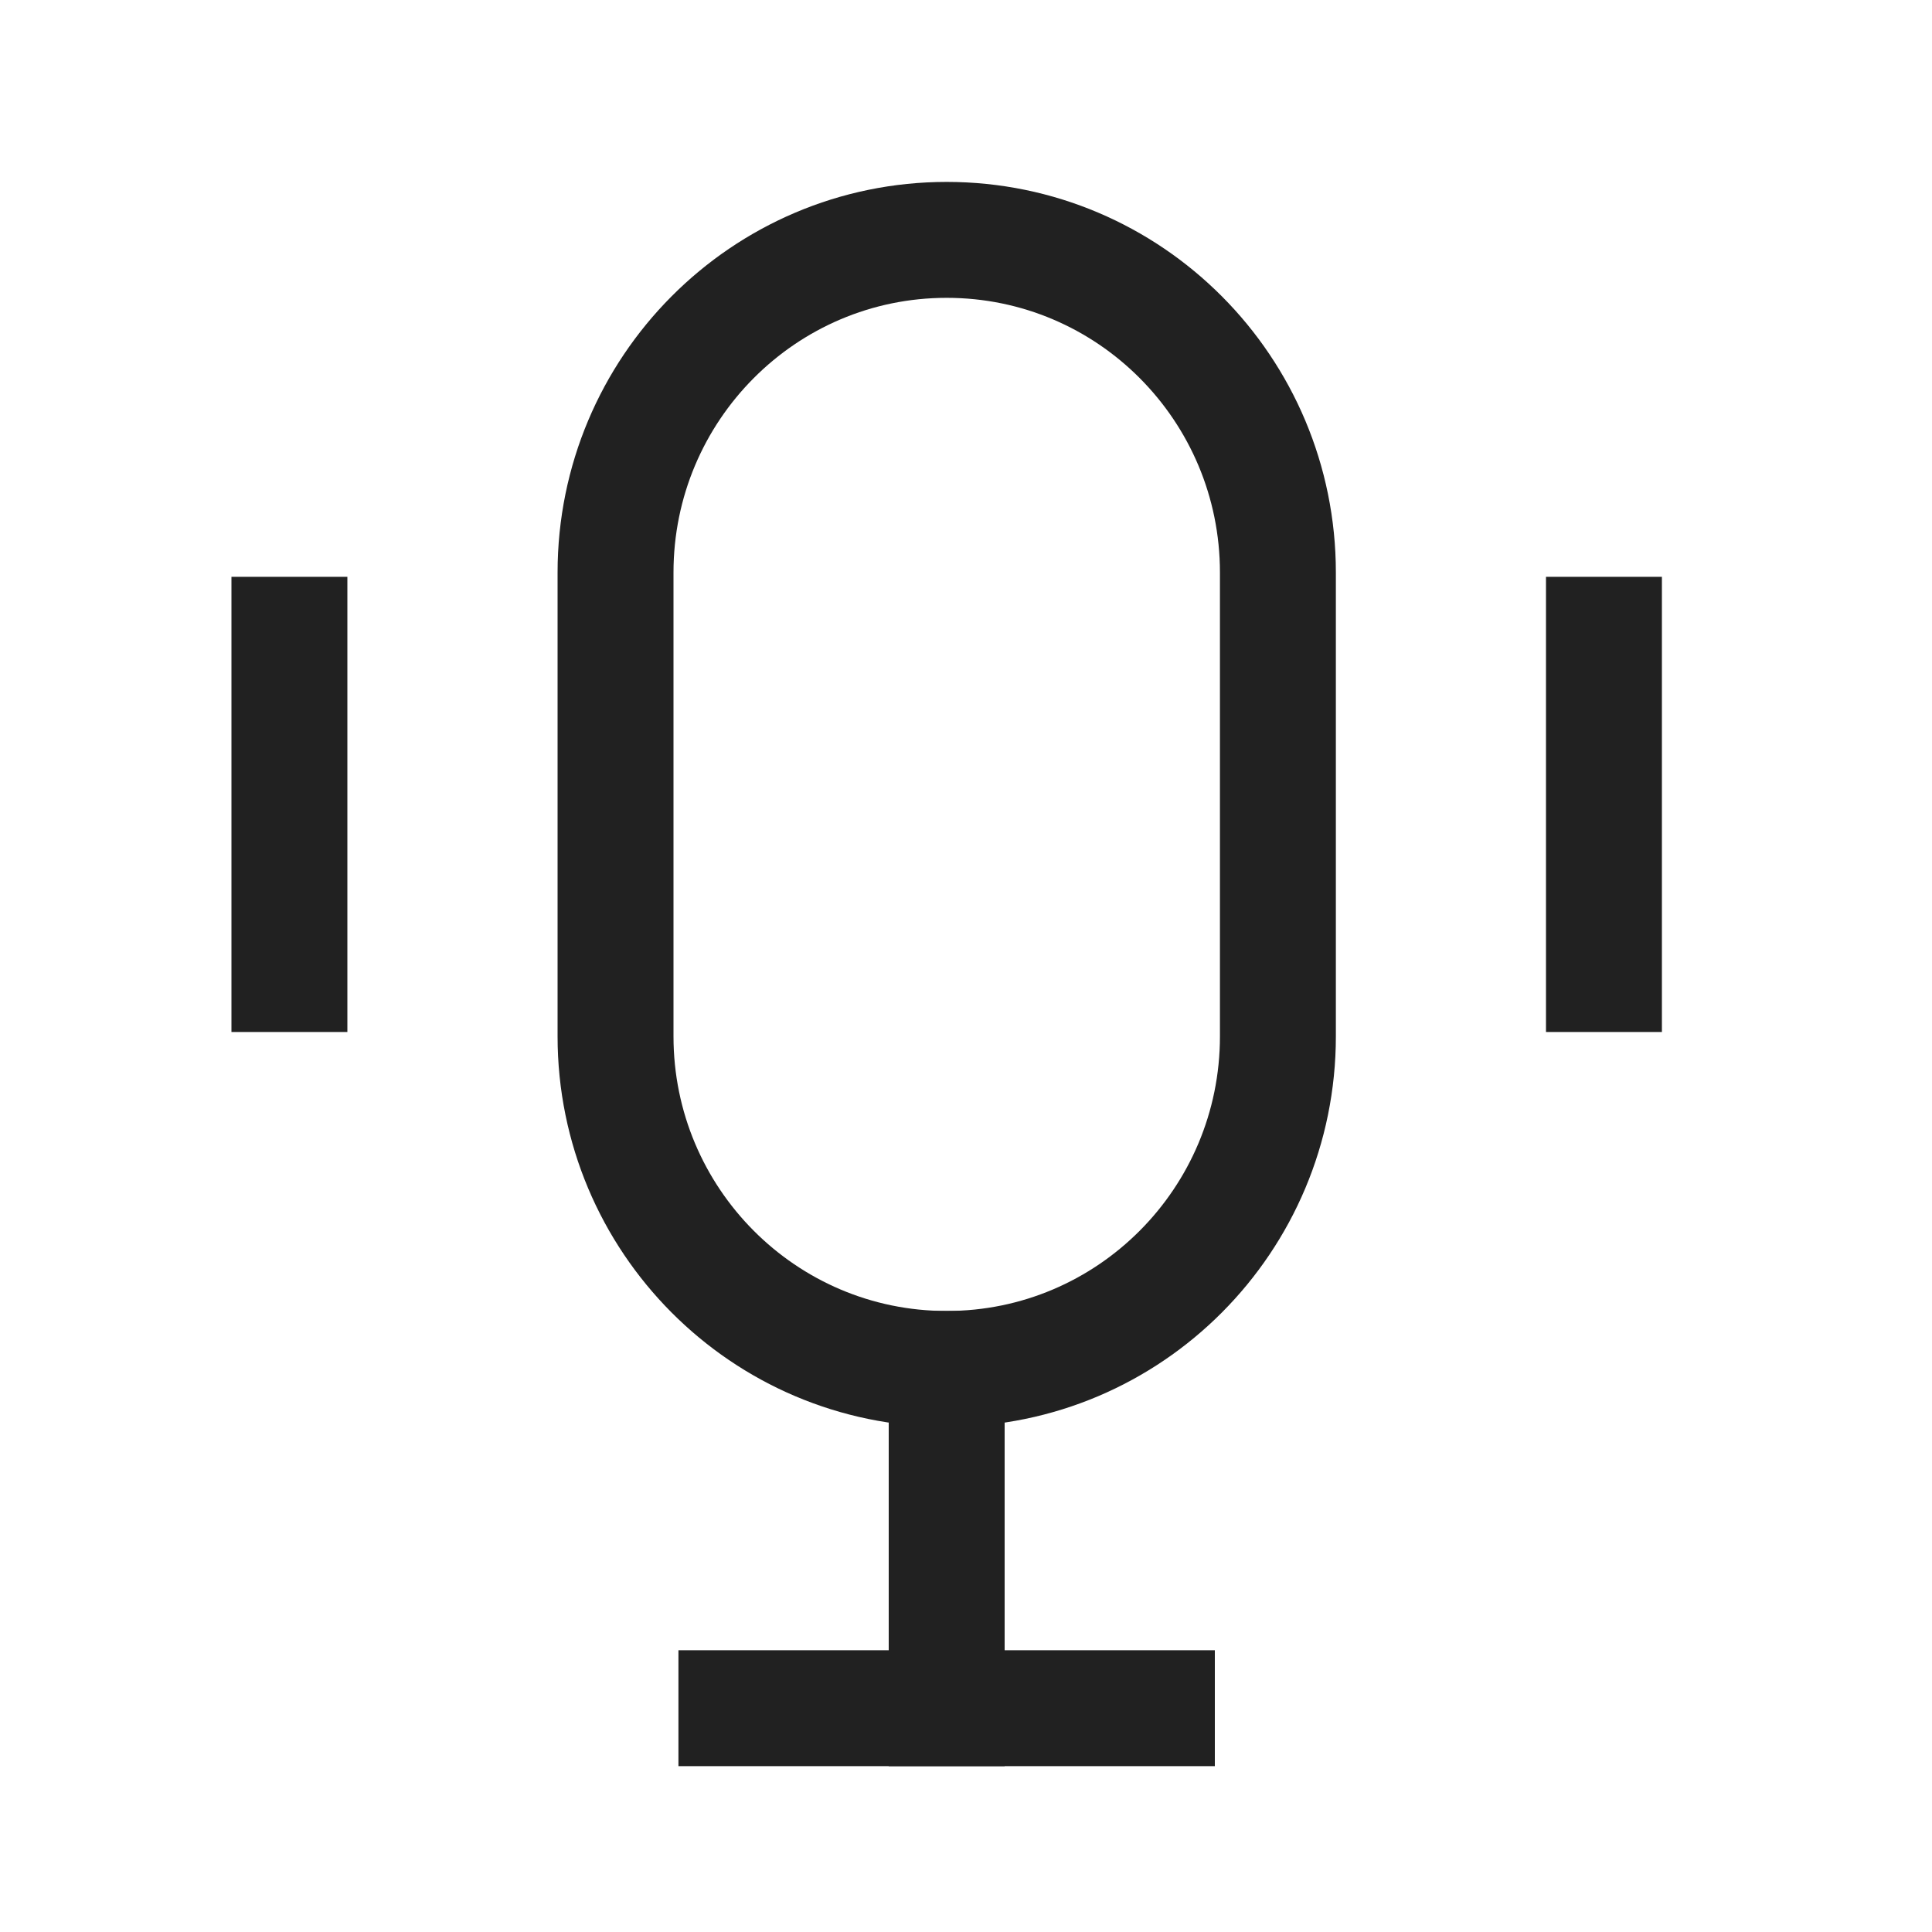 <svg width="25" height="25" viewBox="0 0 25 25" fill="none" xmlns="http://www.w3.org/2000/svg">
<path d="M9.529 22.104H14.97" stroke="#212121" stroke-width="1.5" stroke-linecap="square"/>
<path d="M12.25 22.104V17.714" stroke="#212121" stroke-width="1.5" stroke-linecap="square"/>
<path d="M3.745 12.604V8.214" stroke="#212121" stroke-width="1.5" stroke-linecap="square"/>
<path d="M20.755 12.604V8.214" stroke="#212121" stroke-width="1.5" stroke-linecap="square"/>
<path fill-rule="evenodd" clip-rule="evenodd" d="M12.25 17.714C9.884 17.714 7.965 15.787 7.965 13.41V7.409C7.965 5.032 9.884 3.104 12.25 3.104C14.618 3.104 16.536 5.032 16.536 7.409V13.41C16.536 15.787 14.618 17.714 12.25 17.714Z" stroke="#212121" stroke-width="1.5" stroke-linecap="round" stroke-linejoin="round"/>
</svg>
